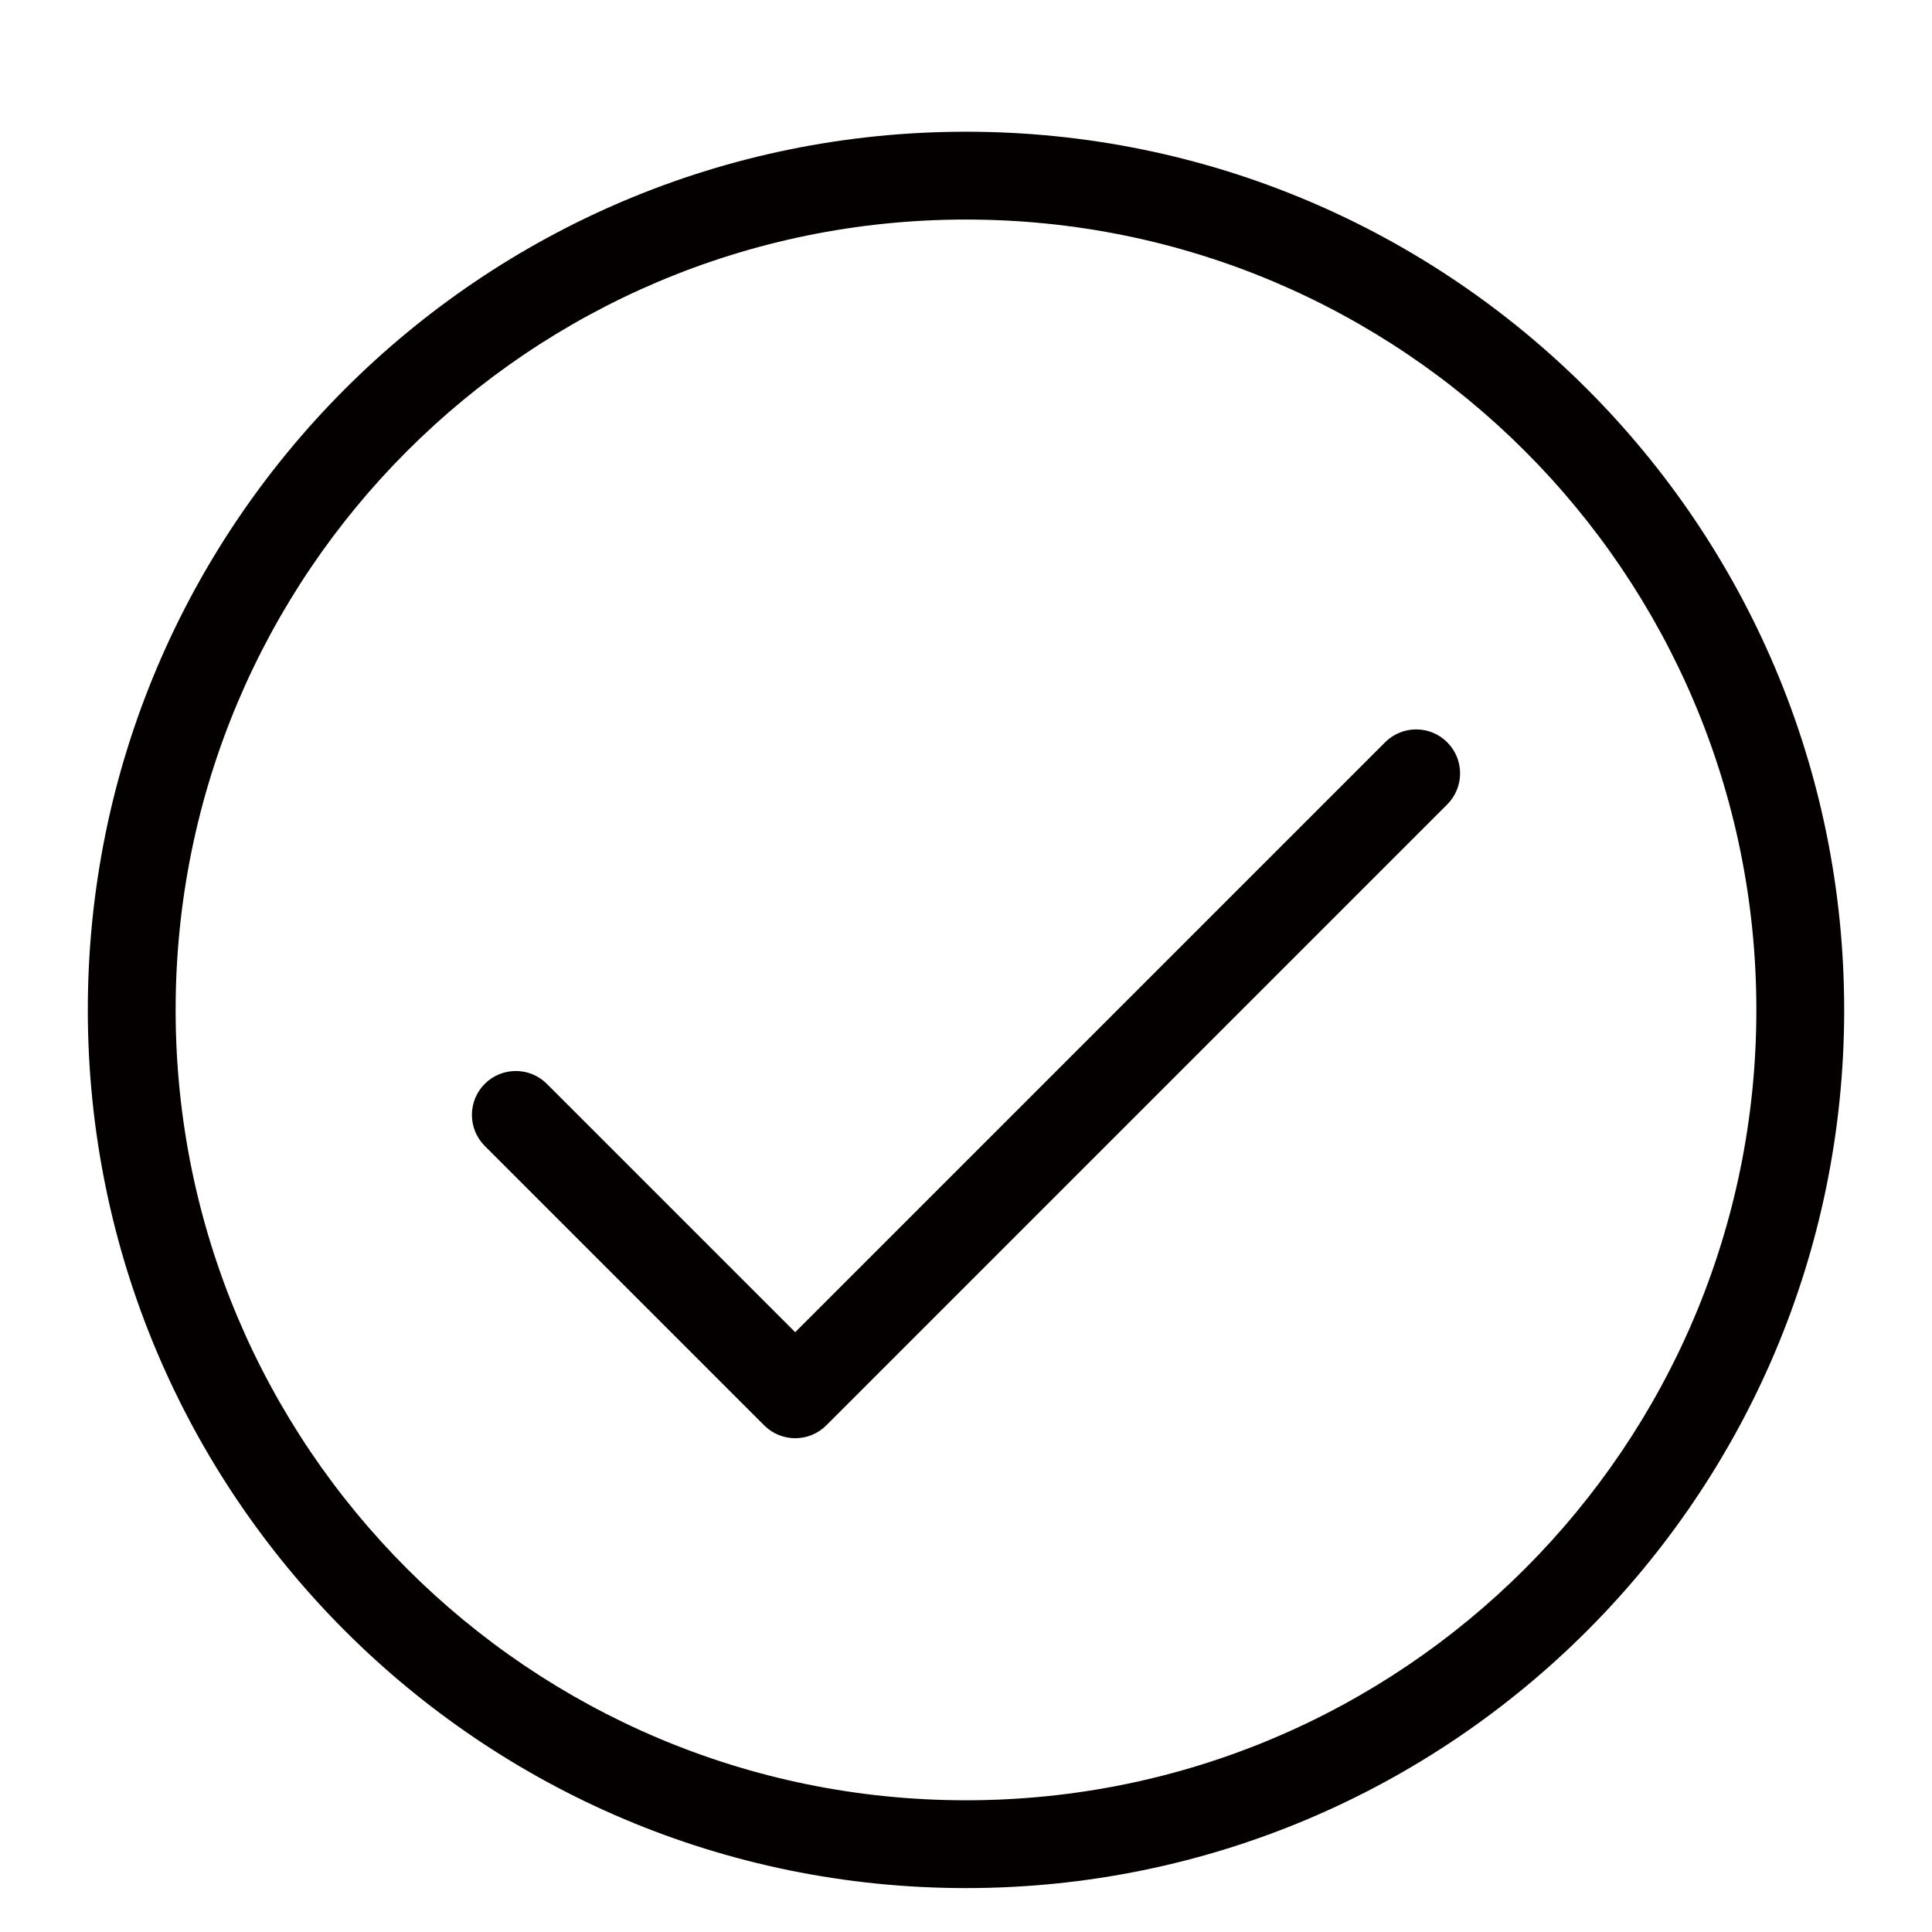 <?xml version="1.0" encoding="utf-8"?>
<!-- Generator: Adobe Illustrator 17.0.0, SVG Export Plug-In . SVG Version: 6.00 Build 0)  -->
<!DOCTYPE svg PUBLIC "-//W3C//DTD SVG 1.1//EN" "http://www.w3.org/Graphics/SVG/1.1/DTD/svg11.dtd">
<svg version="1.1" id="图层_1" xmlns="http://www.w3.org/2000/svg" xmlns:xlink="http://www.w3.org/1999/xlink" x="0px" y="0px"
	 width="22px" height="22px" viewBox="0 0 22 22" enable-background="new 0 0 22 22" xml:space="preserve">
<g>
	<g>
		<path fill-rule="evenodd" clip-rule="evenodd" fill="#040000" d="M11,1.5c-5.523,0-10,4.477-10,10c0,5.523,4.477,10,10,10
			c5.523,0,10-4.477,10-10C21,5.977,16.523,1.5,11,1.5z M11,20.5c-4.971,0-9-4.029-9-9s4.029-9,9-9c4.971,0,9,4.029,9,9
			S15.971,20.5,11,20.5z M15.773,8.452l-6.718,6.718l-2.828-2.828c-0.195-0.195-0.512-0.195-0.707,0
			c-0.195,0.195-0.195,0.512,0,0.707l3.182,3.182c0.195,0.195,0.512,0.195,0.707,0l7.071-7.071c0.195-0.195,0.195-0.512,0-0.707
			C16.285,8.257,15.968,8.257,15.773,8.452z"/>
	</g>
</g>
</svg>
